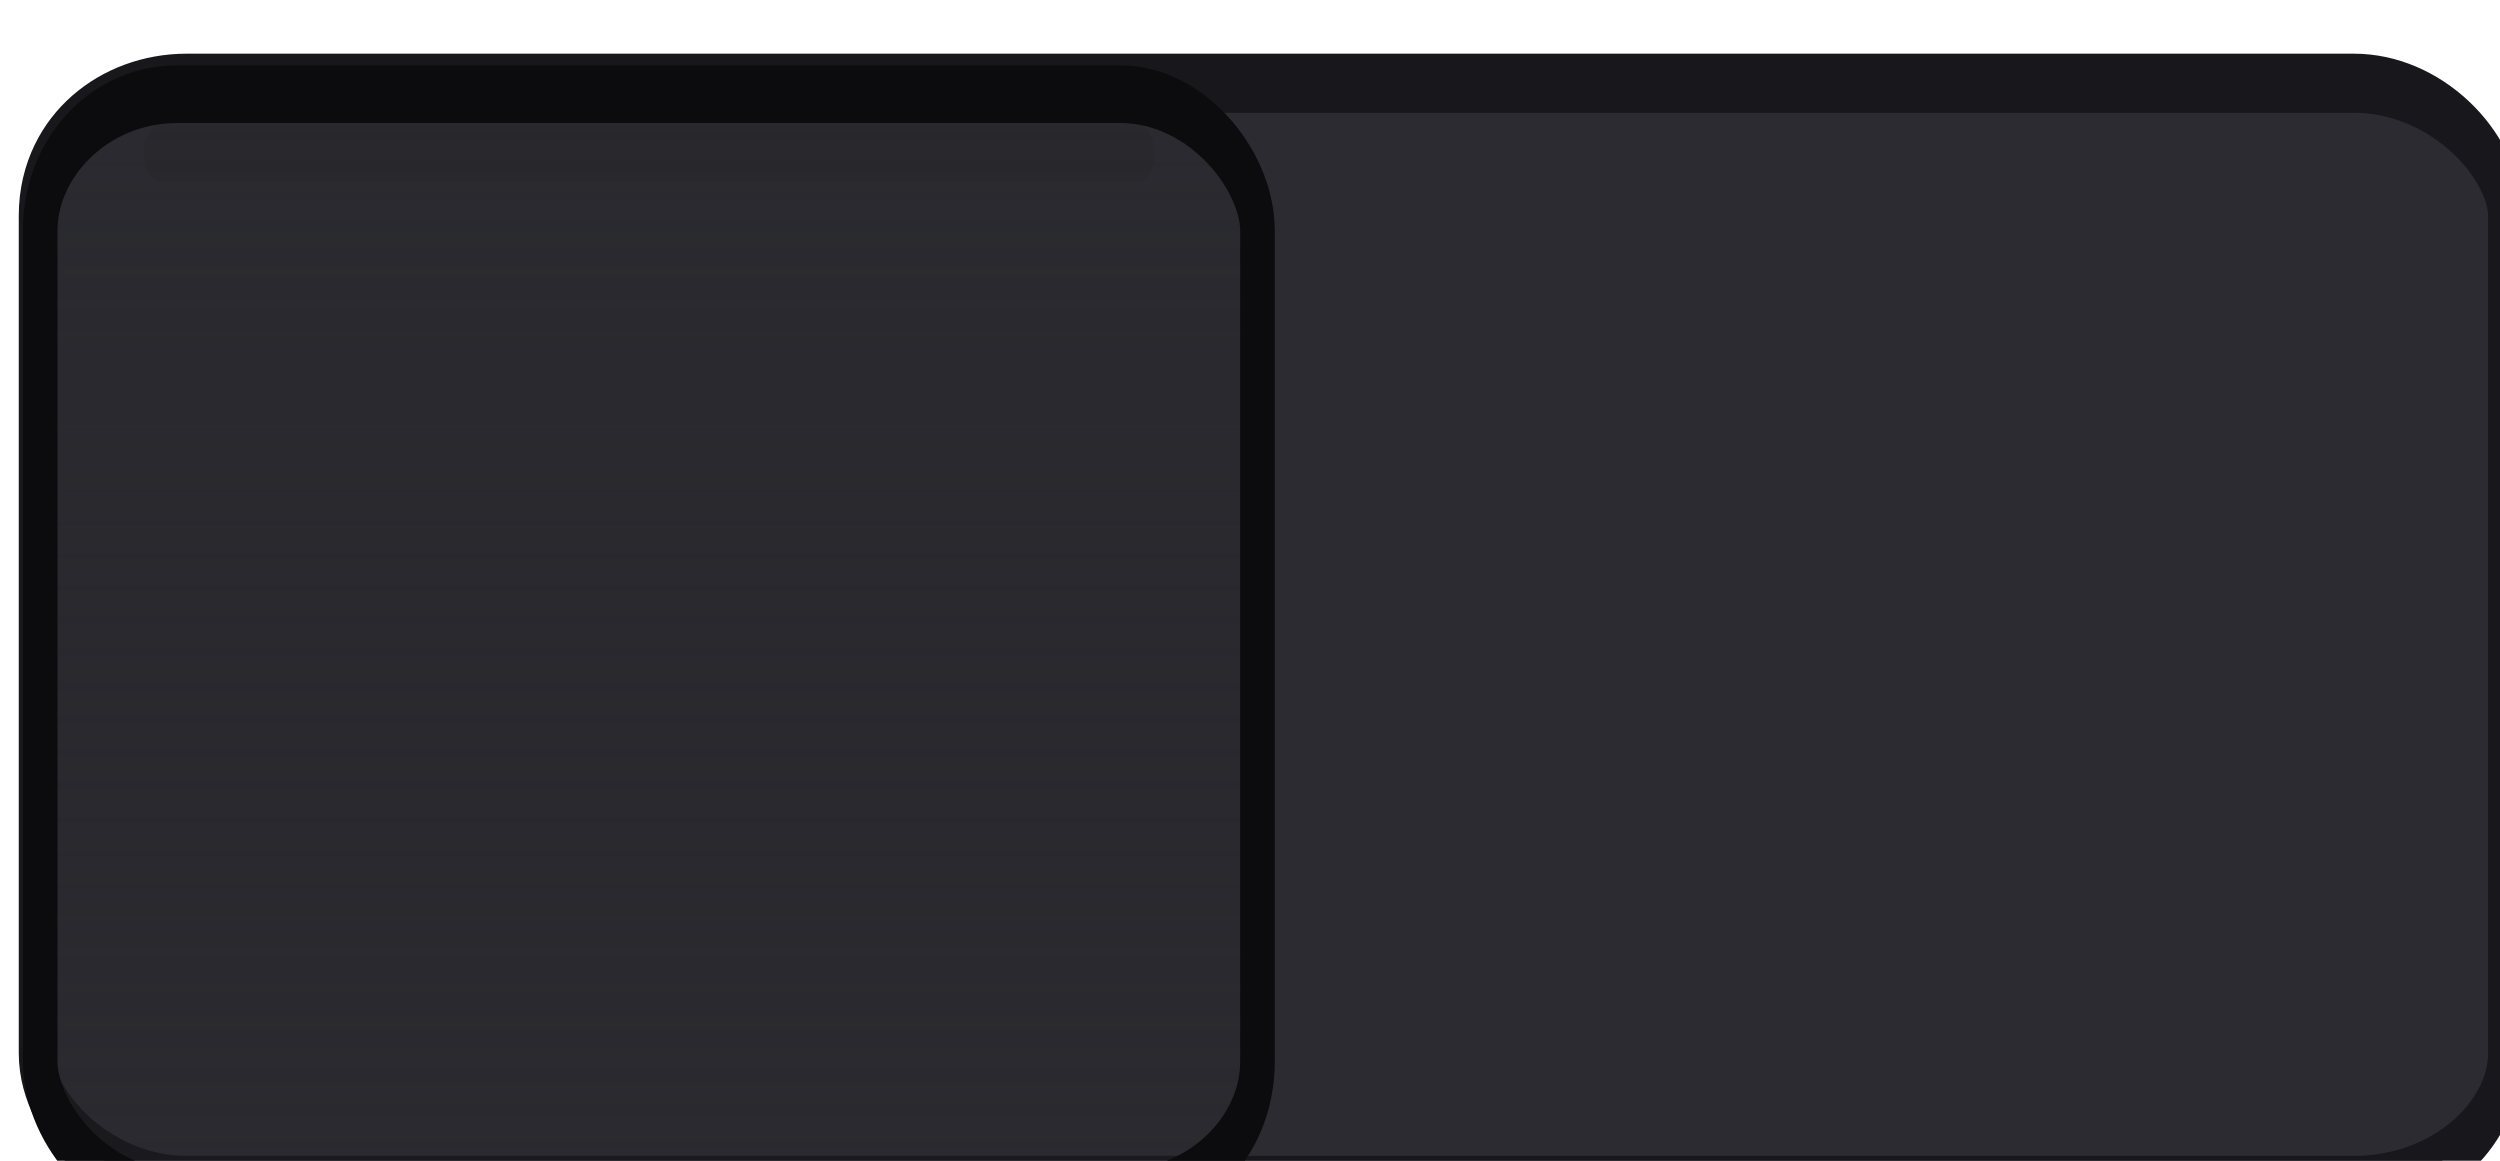 <?xml version="1.0" encoding="UTF-8" standalone="no"?>
<!-- Created with Inkscape (http://www.inkscape.org/) -->

<svg
   xmlns:dc="http://purl.org/dc/elements/1.1/"
   xmlns:cc="http://creativecommons.org/ns#"
   xmlns:rdf="http://www.w3.org/1999/02/22-rdf-syntax-ns#"
   xmlns:svg="http://www.w3.org/2000/svg"
   xmlns="http://www.w3.org/2000/svg"
   xmlns:xlink="http://www.w3.org/1999/xlink"
   xmlns:sodipodi="http://sodipodi.sourceforge.net/DTD/sodipodi-0.dtd"
   xmlns:inkscape="http://www.inkscape.org/namespaces/inkscape"
   width="56"
   height="26"
   id="svg2857"
   version="1.1"
   inkscape:version="0.92.1 r15371"
   sodipodi:docname="toggle-off-us.svg">
  <defs
     id="defs2859">
    <linearGradient
       inkscape:collect="always"
       id="linearGradient4526">
      <stop
         style="stop-color:#2b2b31;stop-opacity:1"
         offset="0"
         id="stop4522" />
      <stop
         style="stop-color:#222226;stop-opacity:0"
         offset="1"
         id="stop4524" />
    </linearGradient>
    <inkscape:perspective
       sodipodi:type="inkscape:persp3d"
       inkscape:vp_x="0 : 526.18109 : 1"
       inkscape:vp_y="0 : 1000 : 0"
       inkscape:vp_z="744.09448 : 526.18109 : 1"
       inkscape:persp3d-origin="372.04724 : 350.78739 : 1"
       id="perspective2865" />
    <inkscape:perspective
       id="perspective2843"
       inkscape:persp3d-origin="0.5 : 0.33333333 : 1"
       inkscape:vp_z="1 : 0.5 : 1"
       inkscape:vp_y="0 : 1000 : 0"
       inkscape:vp_x="0 : 0.5 : 1"
       sodipodi:type="inkscape:persp3d" />
    <inkscape:path-effect
       effect="spiro"
       id="path-effect77541-4"
       is_visible="true" />
    <linearGradient
       inkscape:collect="always"
       xlink:href="#linearGradient37802"
       id="linearGradient12311-3-1-0-5"
       gradientUnits="userSpaceOnUse"
       gradientTransform="matrix(1.592,0,0,0.857,-256.561,59.071)"
       x1="610.138"
       y1="501.439"
       x2="610.138"
       y2="492.528" />
    <linearGradient
       id="linearGradient37802"
       inkscape:collect="always">
      <stop
         id="stop37804"
         offset="0"
         style="stop-color:#FDFDFD;stop-opacity:1" />
      <stop
         id="stop37806"
         offset="1"
         style="stop-color:#FFFFFF;stop-opacity:1" />
    </linearGradient>
    <linearGradient
       inkscape:collect="always"
       xlink:href="#linearGradient76469-7-7-4-3"
       id="linearGradient77680"
       gradientUnits="userSpaceOnUse"
       gradientTransform="matrix(1,0,0,1.032,717.719,428.685)"
       x1="6"
       y1="102.955"
       x2="6"
       y2="84.505" />
    <linearGradient
       inkscape:collect="always"
       id="linearGradient76469-7-7-4-3">
      <stop
         style="stop-color:#2e3232;stop-opacity:1"
         offset="0"
         id="stop76471-7-1-5-7" />
      <stop
         style="stop-color:#3e4545;stop-opacity:1"
         offset="1"
         id="stop76473-9-0-0-9" />
    </linearGradient>
    <inkscape:path-effect
       effect="spiro"
       id="path-effect77541-4-0"
       is_visible="true" />
    <linearGradient
       id="linearGradient37802-8"
       inkscape:collect="always">
      <stop
         id="stop37804-1"
         offset="0"
         style="stop-color:#2c2c2c;stop-opacity:1" />
      <stop
         id="stop37806-8"
         offset="1"
         style="stop-color:#16191a;stop-opacity:1" />
    </linearGradient>
    <linearGradient
       y2="492.528"
       x2="610.138"
       y1="501.439"
       x1="610.138"
       gradientTransform="matrix(1.592,0,0,0.857,-900.561,-423.929)"
       gradientUnits="userSpaceOnUse"
       id="linearGradient13602"
       xlink:href="#linearGradient37802-8"
       inkscape:collect="always" />
    <inkscape:path-effect
       effect="spiro"
       id="path-effect77541-4-6"
       is_visible="true" />
    <linearGradient
       inkscape:collect="always"
       xlink:href="#linearGradient4526"
       id="linearGradient4520"
       x1="726.057"
       y1="512.331"
       x2="726.057"
       y2="544.178"
       gradientUnits="userSpaceOnUse" />
  </defs>
  <sodipodi:namedview
     id="base"
     pagecolor="#f7f7f7"
     bordercolor="#666666"
     borderopacity="1.0"
     inkscape:pageopacity="1"
     inkscape:pageshadow="2"
     inkscape:zoom="12.785666"
     inkscape:cx="22.272001"
     inkscape:cy="4.636579"
     inkscape:document-units="px"
     inkscape:current-layer="g4535"
     showgrid="false"
     inkscape:window-width="1920"
     inkscape:window-height="1133"
     inkscape:window-x="1366"
     inkscape:window-y="30"
     inkscape:window-maximized="1"
     borderlayer="true"
     inkscape:showpageshadow="false"
     inkscape:snap-nodes="false"
     inkscape:snap-bbox="true"
     showborder="false">
    <inkscape:grid
       type="xygrid"
       id="grid12954"
       empspacing="5"
       visible="true"
       enabled="true"
       snapvisiblegridlinesonly="true"
       originx="-14.706"
       originy="-21.282" />
  </sodipodi:namedview>
  <g
     inkscape:label="Layer 1"
     inkscape:groupmode="layer"
     id="layer1"
     transform="translate(-459.349,-756.081)">
    <g
       transform="matrix(0.653,0,0,0.806,99.593,-636.322)"
       id="g37994">
      <g
         inkscape:label="Layer 1"
         inkscape:groupmode="layer"
         id="layer1-7"
         transform="matrix(1.532,0,0,1.241,-130.267,764.6)">
        <g
           transform="matrix(0.653,0,0,0.806,99.593,-636.322)"
           id="g37994-5">
          <g
             id="g4535">
            <g
               transform="matrix(0.864,0,0,1.225,-27.216,1162.217)"
               id="g37996"
               style="stroke-width:0.972">
              <rect
                 style="color:#000000;clip-rule:nonzero;display:inline;overflow:visible;visibility:visible;opacity:1;isolation:auto;mix-blend-mode:normal;color-interpolation:sRGB;color-interpolation-filters:linearRGB;solid-color:#000000;solid-opacity:1;fill:#2b2b31;fill-opacity:1;fill-rule:nonzero;stroke:#18181c;stroke-width:1.341;stroke-linecap:round;stroke-linejoin:miter;stroke-miterlimit:4;stroke-dasharray:none;stroke-dashoffset:0;stroke-opacity:1;marker:none;color-rendering:auto;image-rendering:auto;shape-rendering:auto;text-rendering:auto;enable-background:accumulate"
                 id="rect38000"
                 width="98"
                 height="25"
                 x="644.5"
                 y="483.5"
                 rx="6"
                 ry="3" />
            </g>
            <g
               id="g38002"
               transform="matrix(0.908,0,0,1.227,3.574,-407.778)"
               style="stroke-width:0.948">
              <g
                 id="g38004"
                 style="display:inline;stroke-width:0.948"
                 transform="translate(-115,1247)">
                <rect
                   style="color:#000000;display:inline;overflow:visible;visibility:visible;fill:url(#linearGradient4520);fill-opacity:1;fill-rule:nonzero;stroke:#0c0c0e;stroke-width:1.307;stroke-linecap:butt;stroke-linejoin:miter;stroke-miterlimit:4;stroke-dasharray:none;stroke-dashoffset:0;stroke-opacity:1;marker:none;enable-background:accumulate"
                   id="rect38006"
                   width="45.97"
                   height="25"
                   x="694.53"
                   y="515.5"
                   rx="5.165"
                   ry="3.095" />
                <path
                   inkscape:connector-curvature="0"
                   inkscape:original-d="m 699.09675,516.83811 h 36.86904"
                   inkscape:path-effect="#path-effect77541-4-6"
                   id="path38016"
                   d="m 699.097,516.838 h 36.869"
                   style="color:#000000;display:inline;overflow:visible;visibility:visible;opacity:0.1;fill:none;stroke:#18181c;stroke-width:1.307px;stroke-linecap:round;stroke-linejoin:miter;stroke-miterlimit:4;stroke-dasharray:none;stroke-dashoffset:0;stroke-opacity:1;marker:none;enable-background:accumulate"
                   sodipodi:nodetypes="cc" />
              </g>
            </g>
          </g>
        </g>
      </g>
    </g>
  </g>
</svg>
